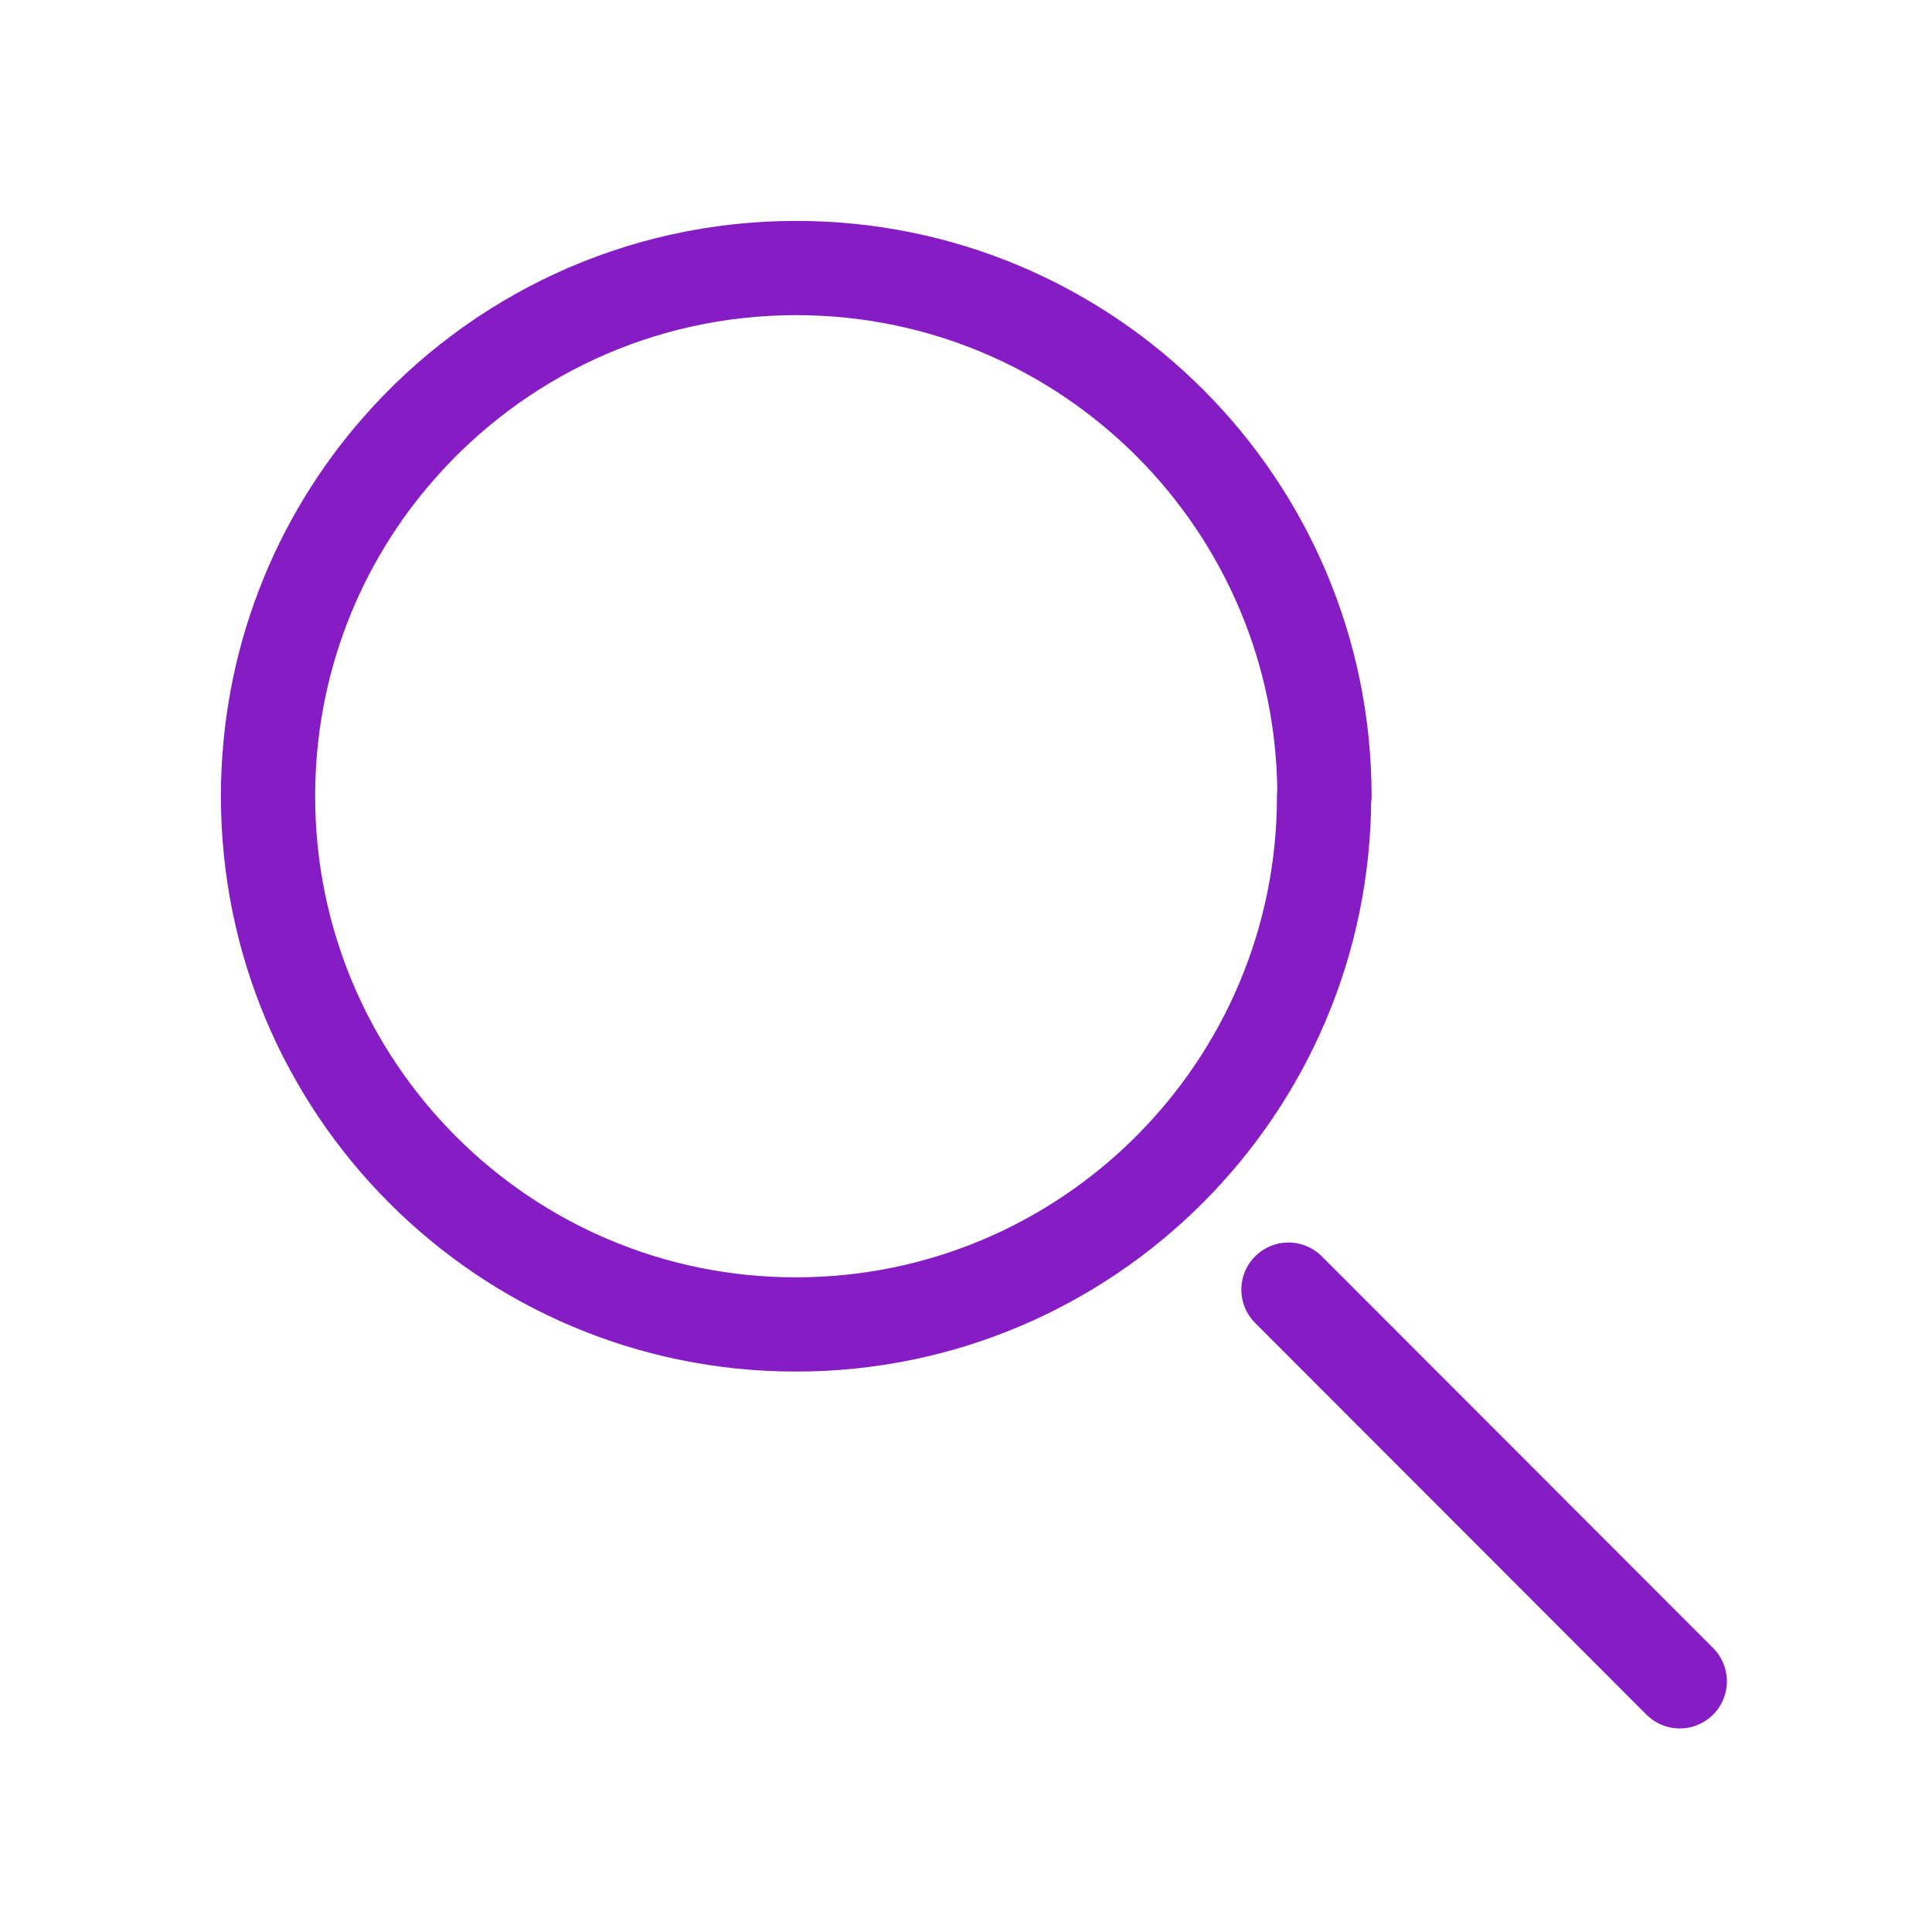 <svg width="41" height="41" viewBox="0 0 41 41" fill="none" xmlns="http://www.w3.org/2000/svg">
<path d="M35.647 35.68L27.343 27.368M28.099 16.897C28.099 23.086 23.078 28.107 16.889 28.107C10.701 28.107 5.688 23.086 5.688 16.897C5.688 14.062 6.739 11.465 8.482 9.493C10.536 7.159 13.544 5.688 16.897 5.688C23.086 5.688 28.107 10.709 28.107 16.897H28.099Z" stroke="#861CC4" stroke-width="2" stroke-linecap="round" stroke-linejoin="round"/>
</svg>
